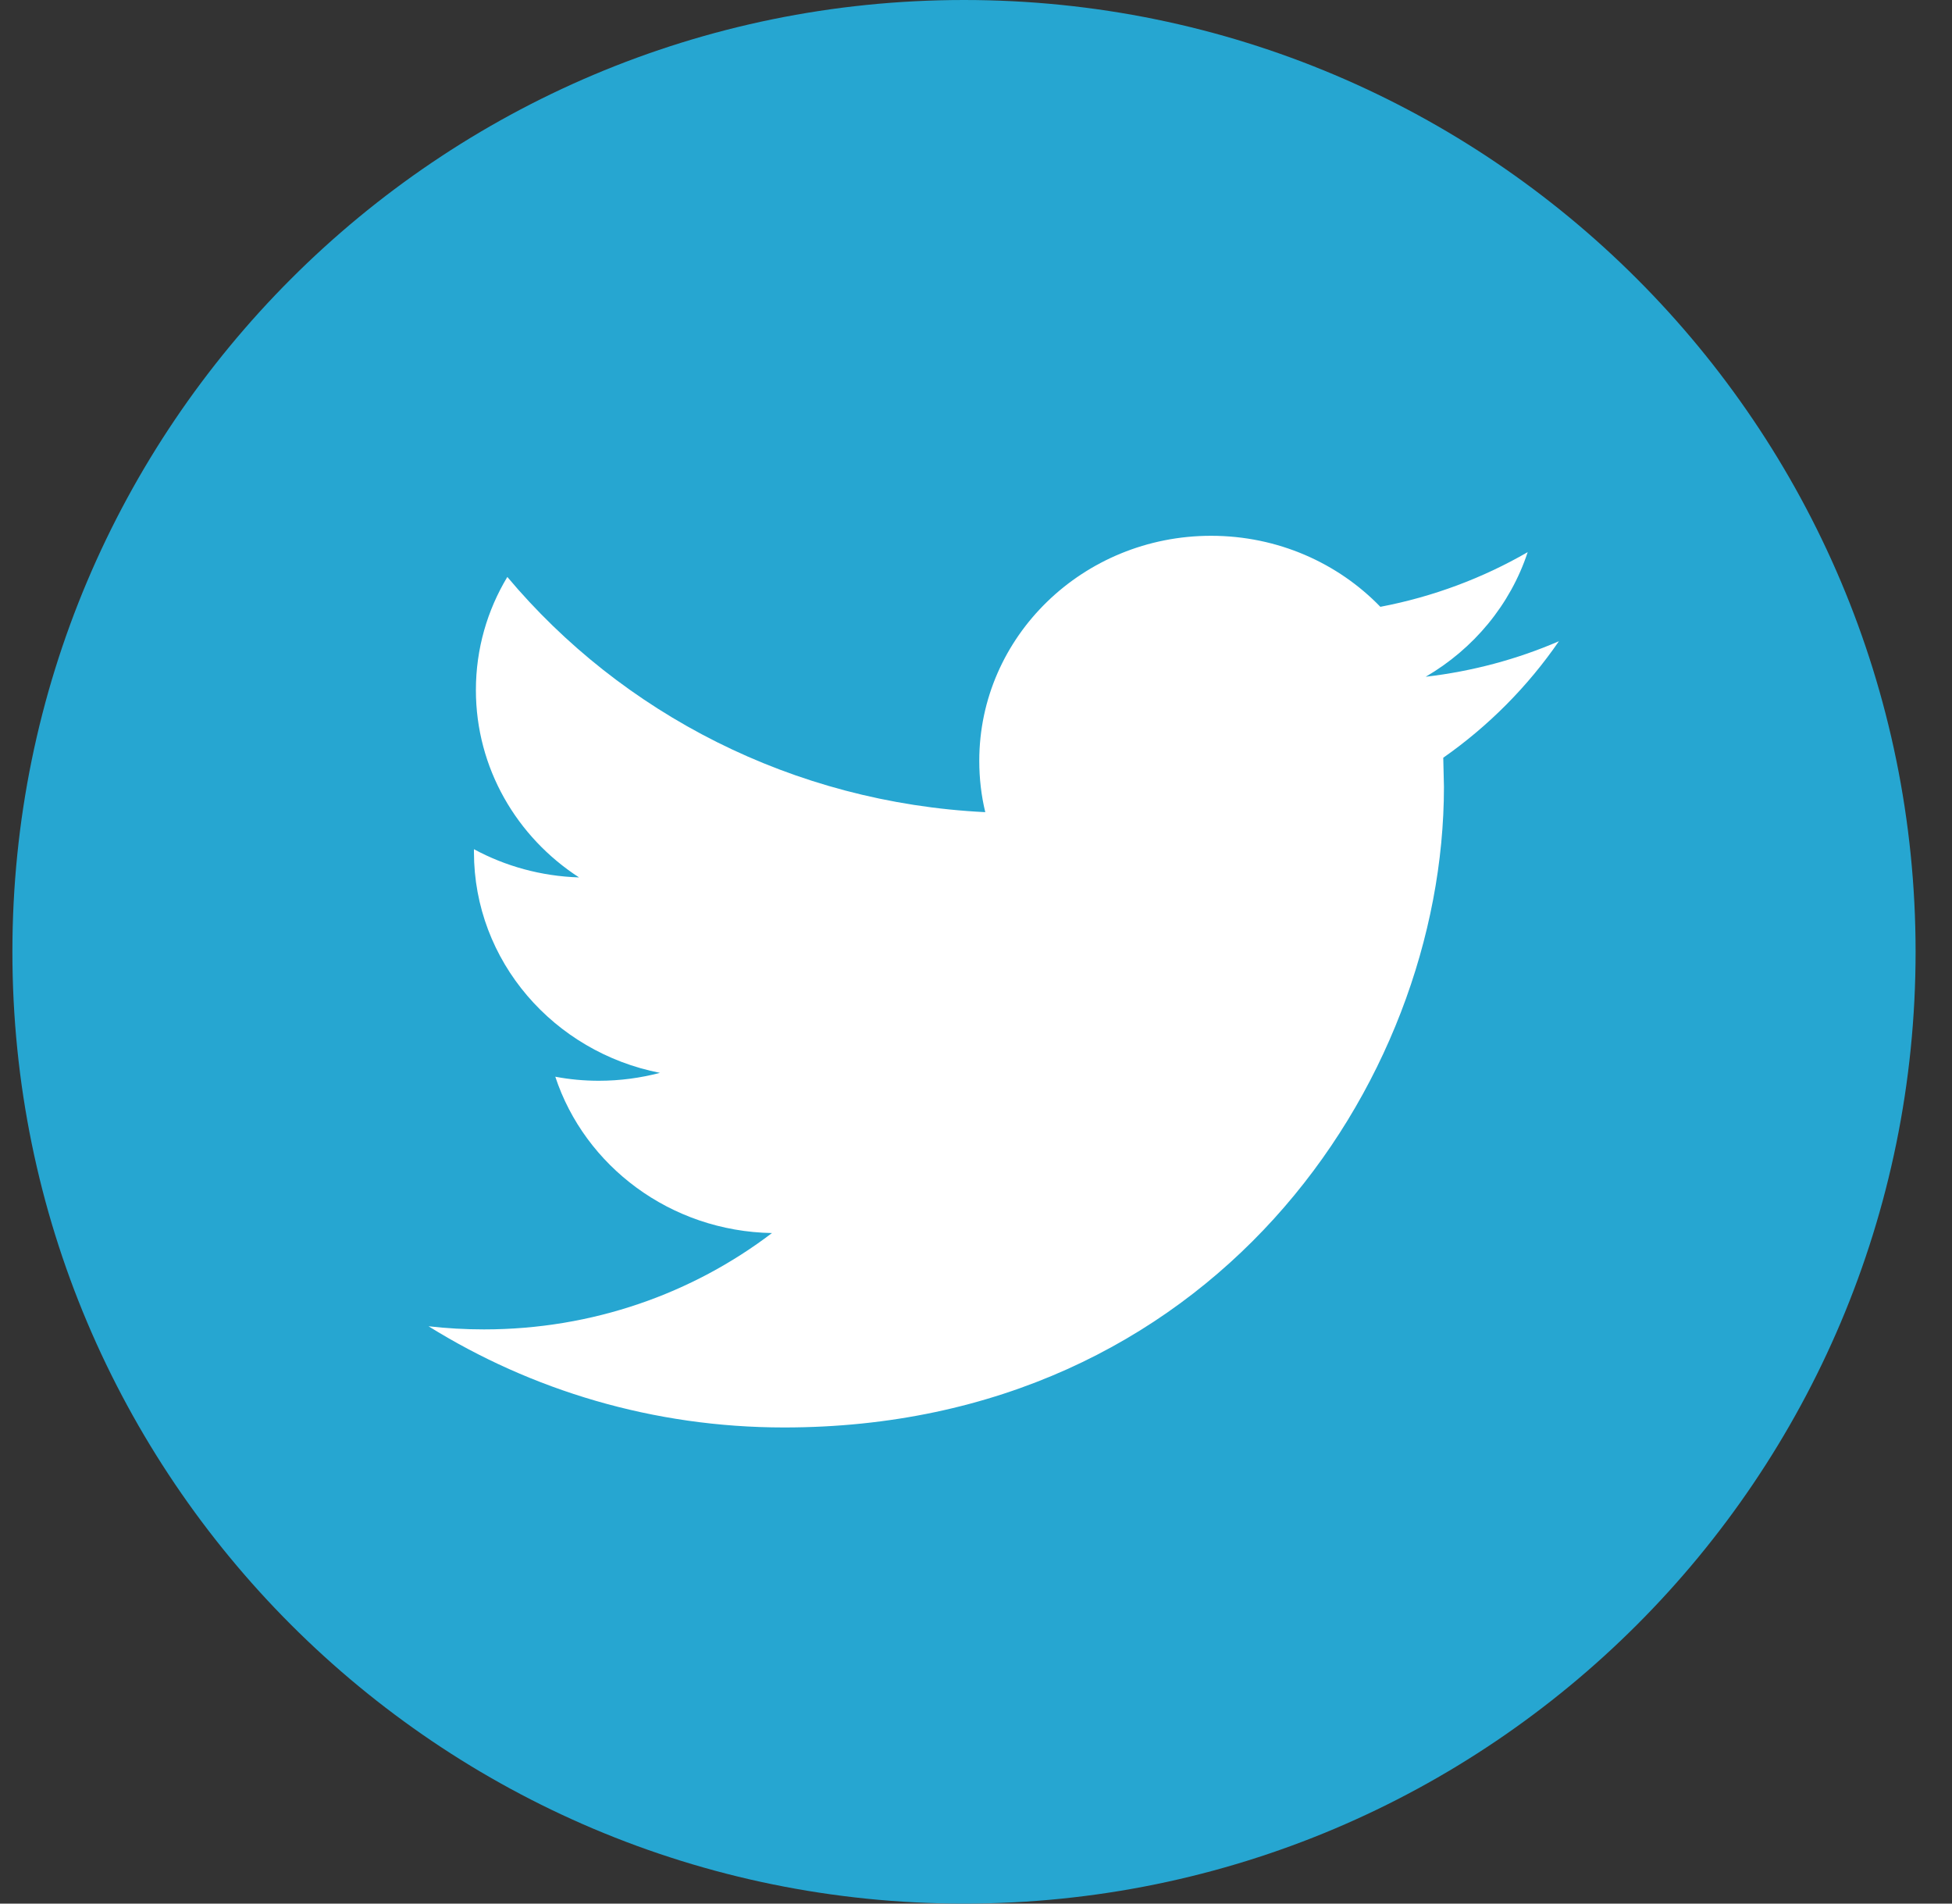 <svg width="40" height="39" viewBox="0 0 40 39" fill="none" xmlns="http://www.w3.org/2000/svg">
<rect x="0" y="0" width="40" height="39" fill="#333333" stroke="none"/>
<g clip-path="url(#clip0)">
<path d="M19.754 0C30.524 0 39.254 8.731 39.254 19.5C39.254 30.27 30.524 39 19.754 39C8.984 39 0.254 30.27 0.254 19.5C0.254 8.731 8.984 0 19.754 0Z" fill="#26A6D1"/>
<path d="M31.945 13.137C31.093 13.505 30.176 13.753 29.215 13.865C30.197 13.293 30.95 12.39 31.305 11.312C30.386 11.842 29.369 12.226 28.286 12.432C27.419 11.536 26.185 10.977 24.817 10.977C22.195 10.977 20.067 13.04 20.067 15.587C20.067 15.949 20.108 16.301 20.19 16.639C16.241 16.446 12.738 14.61 10.396 11.82C9.986 12.501 9.752 13.292 9.752 14.138C9.752 15.737 10.591 17.151 11.866 17.976C11.086 17.951 10.354 17.745 9.712 17.398V17.457C9.712 19.692 11.35 21.555 13.524 21.98C13.126 22.084 12.707 22.142 12.273 22.142C11.967 22.142 11.669 22.114 11.379 22.059C11.984 23.892 13.739 25.225 15.819 25.262C14.192 26.5 12.143 27.236 9.917 27.236C9.533 27.236 9.155 27.214 8.782 27.172C10.887 28.48 13.383 29.245 16.068 29.245C24.809 29.245 29.589 22.215 29.589 16.121L29.575 15.524C30.502 14.875 31.307 14.064 31.945 13.137Z" fill="white"/>
</g>
<defs>
<clipPath id="clip0">
<rect width="39" height="39" fill="white" transform="translate(0.254)"/>
</clipPath>
</defs>
</svg>
